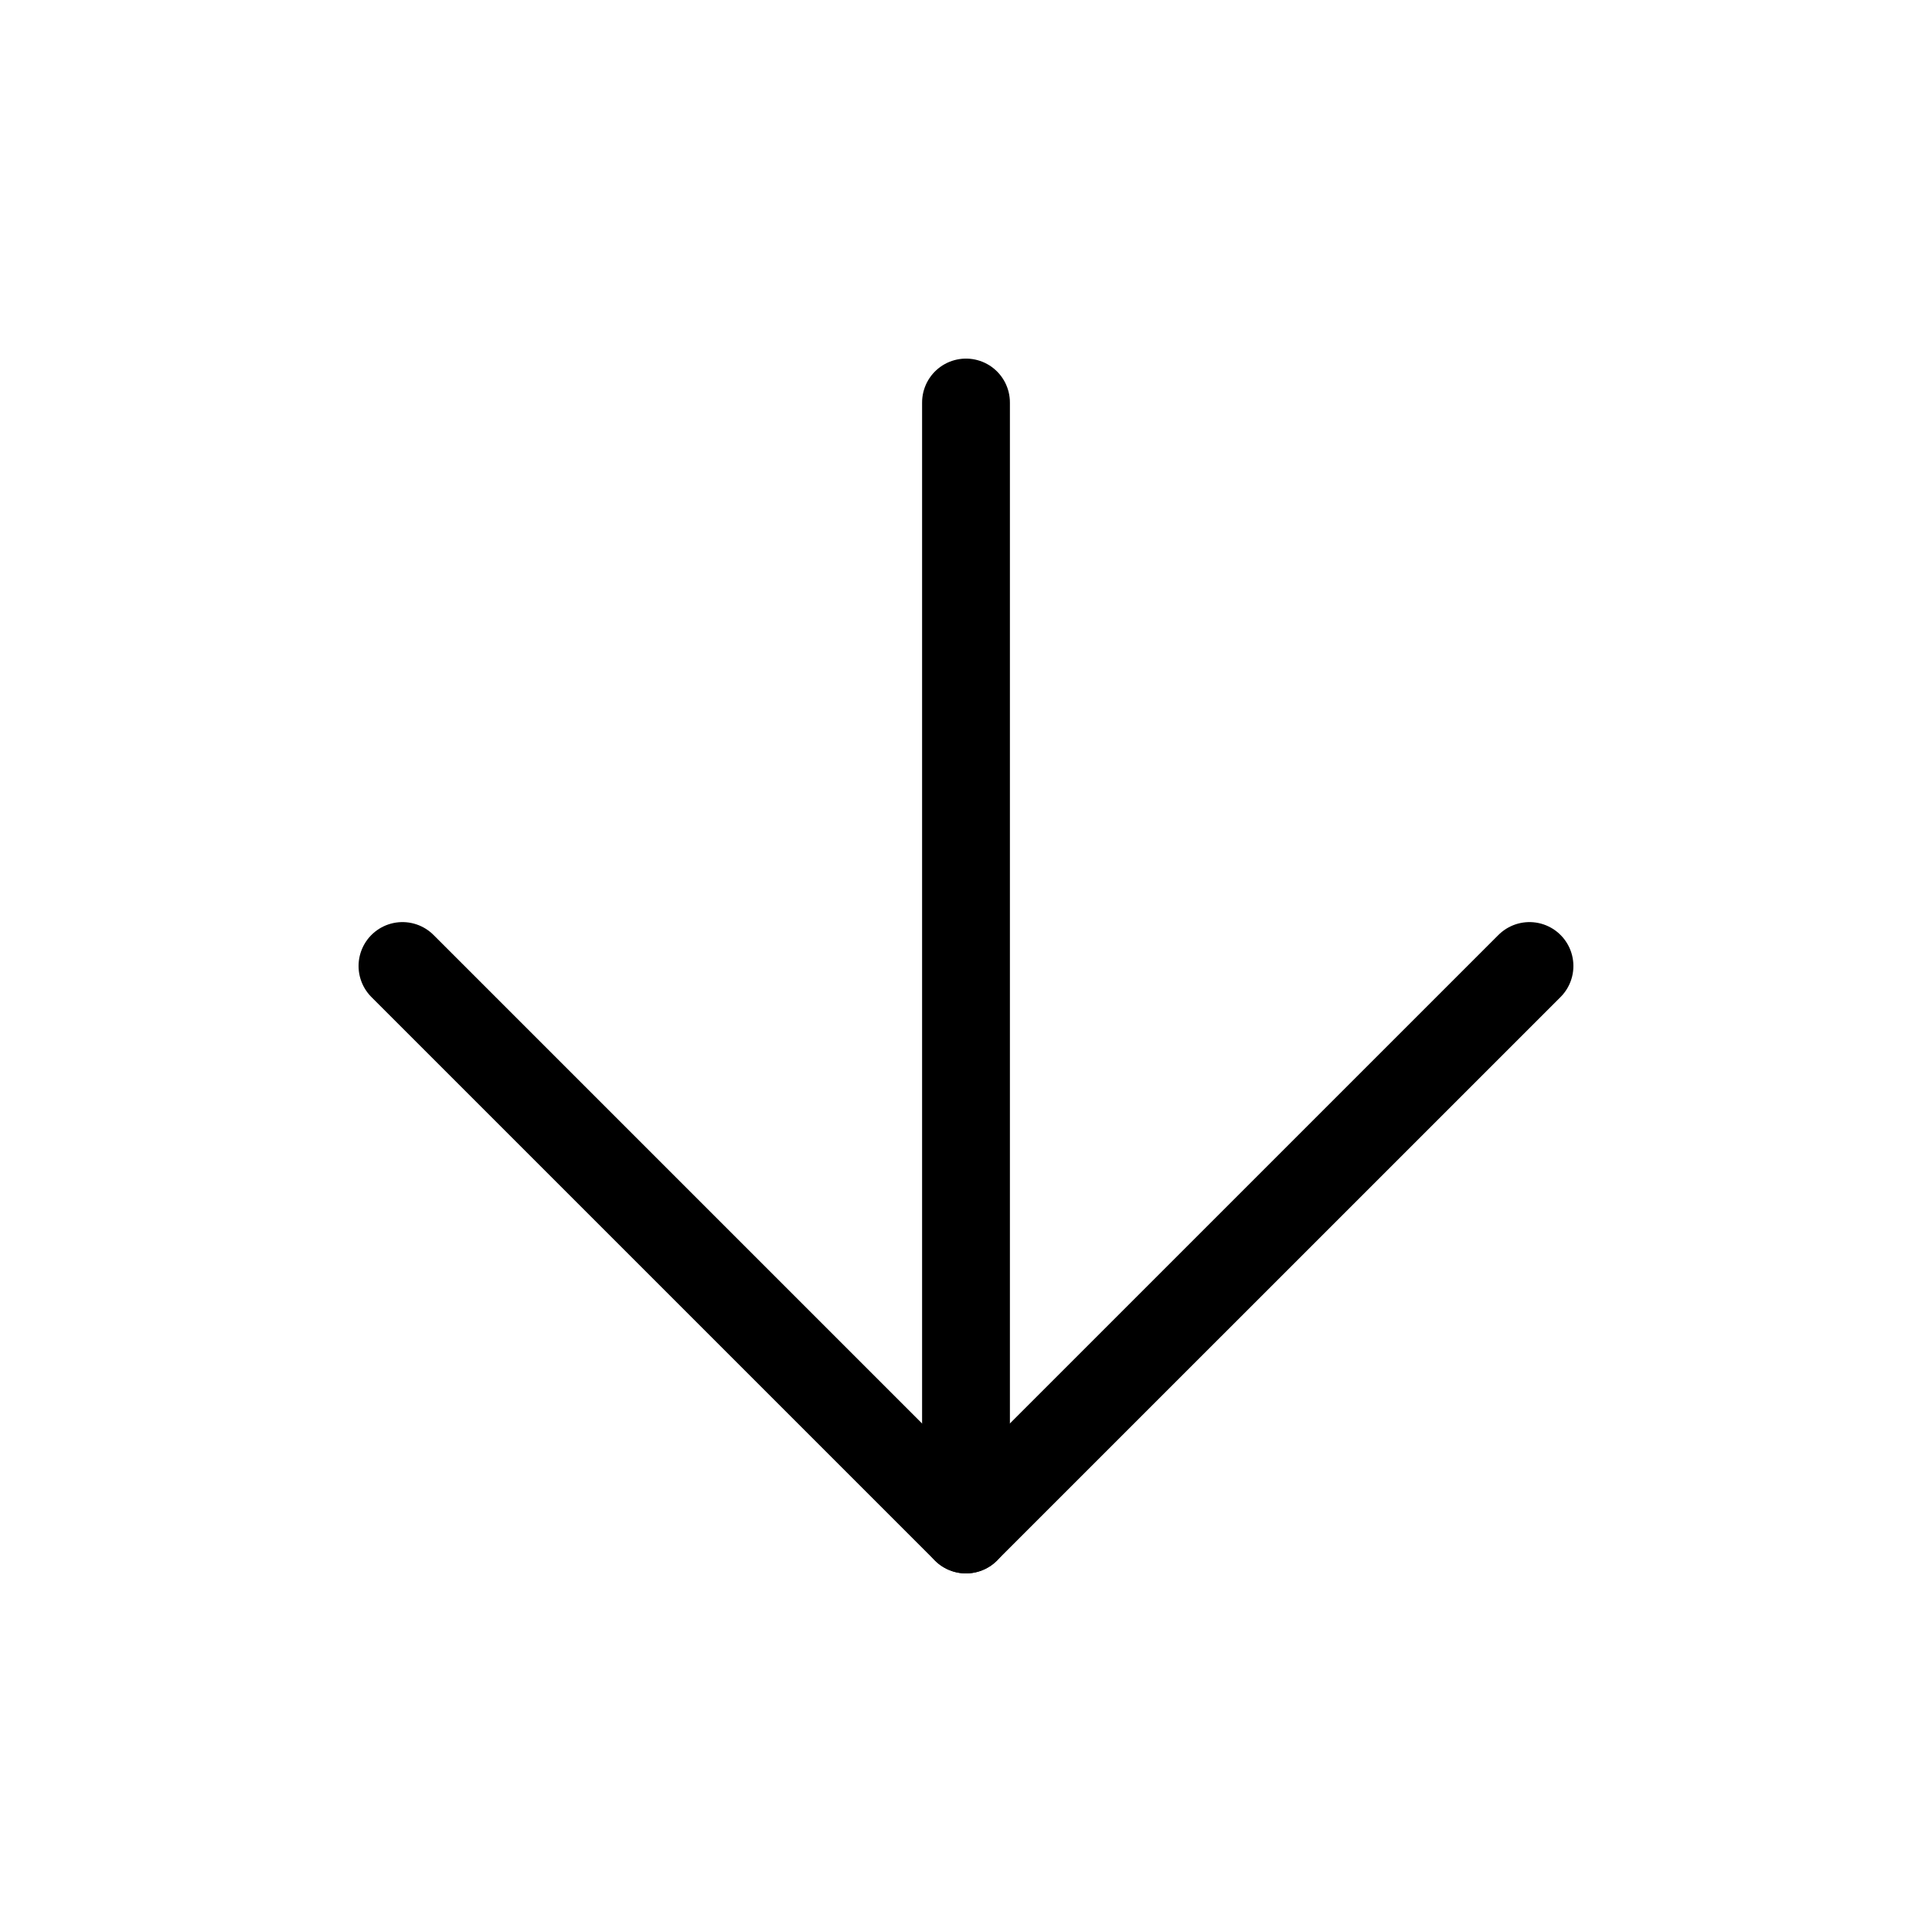 <svg width="44" height="44" viewBox="0 0 44 44" fill="none" xmlns="http://www.w3.org/2000/svg">
<path d="M22 9.167V34.833" stroke="black" stroke-width="2" stroke-linecap="round" stroke-linejoin="round"/>
<path d="M34.833 22L21.999 34.833L9.166 22" stroke="black" stroke-width="2" stroke-linecap="round" stroke-linejoin="round"/>
</svg>
